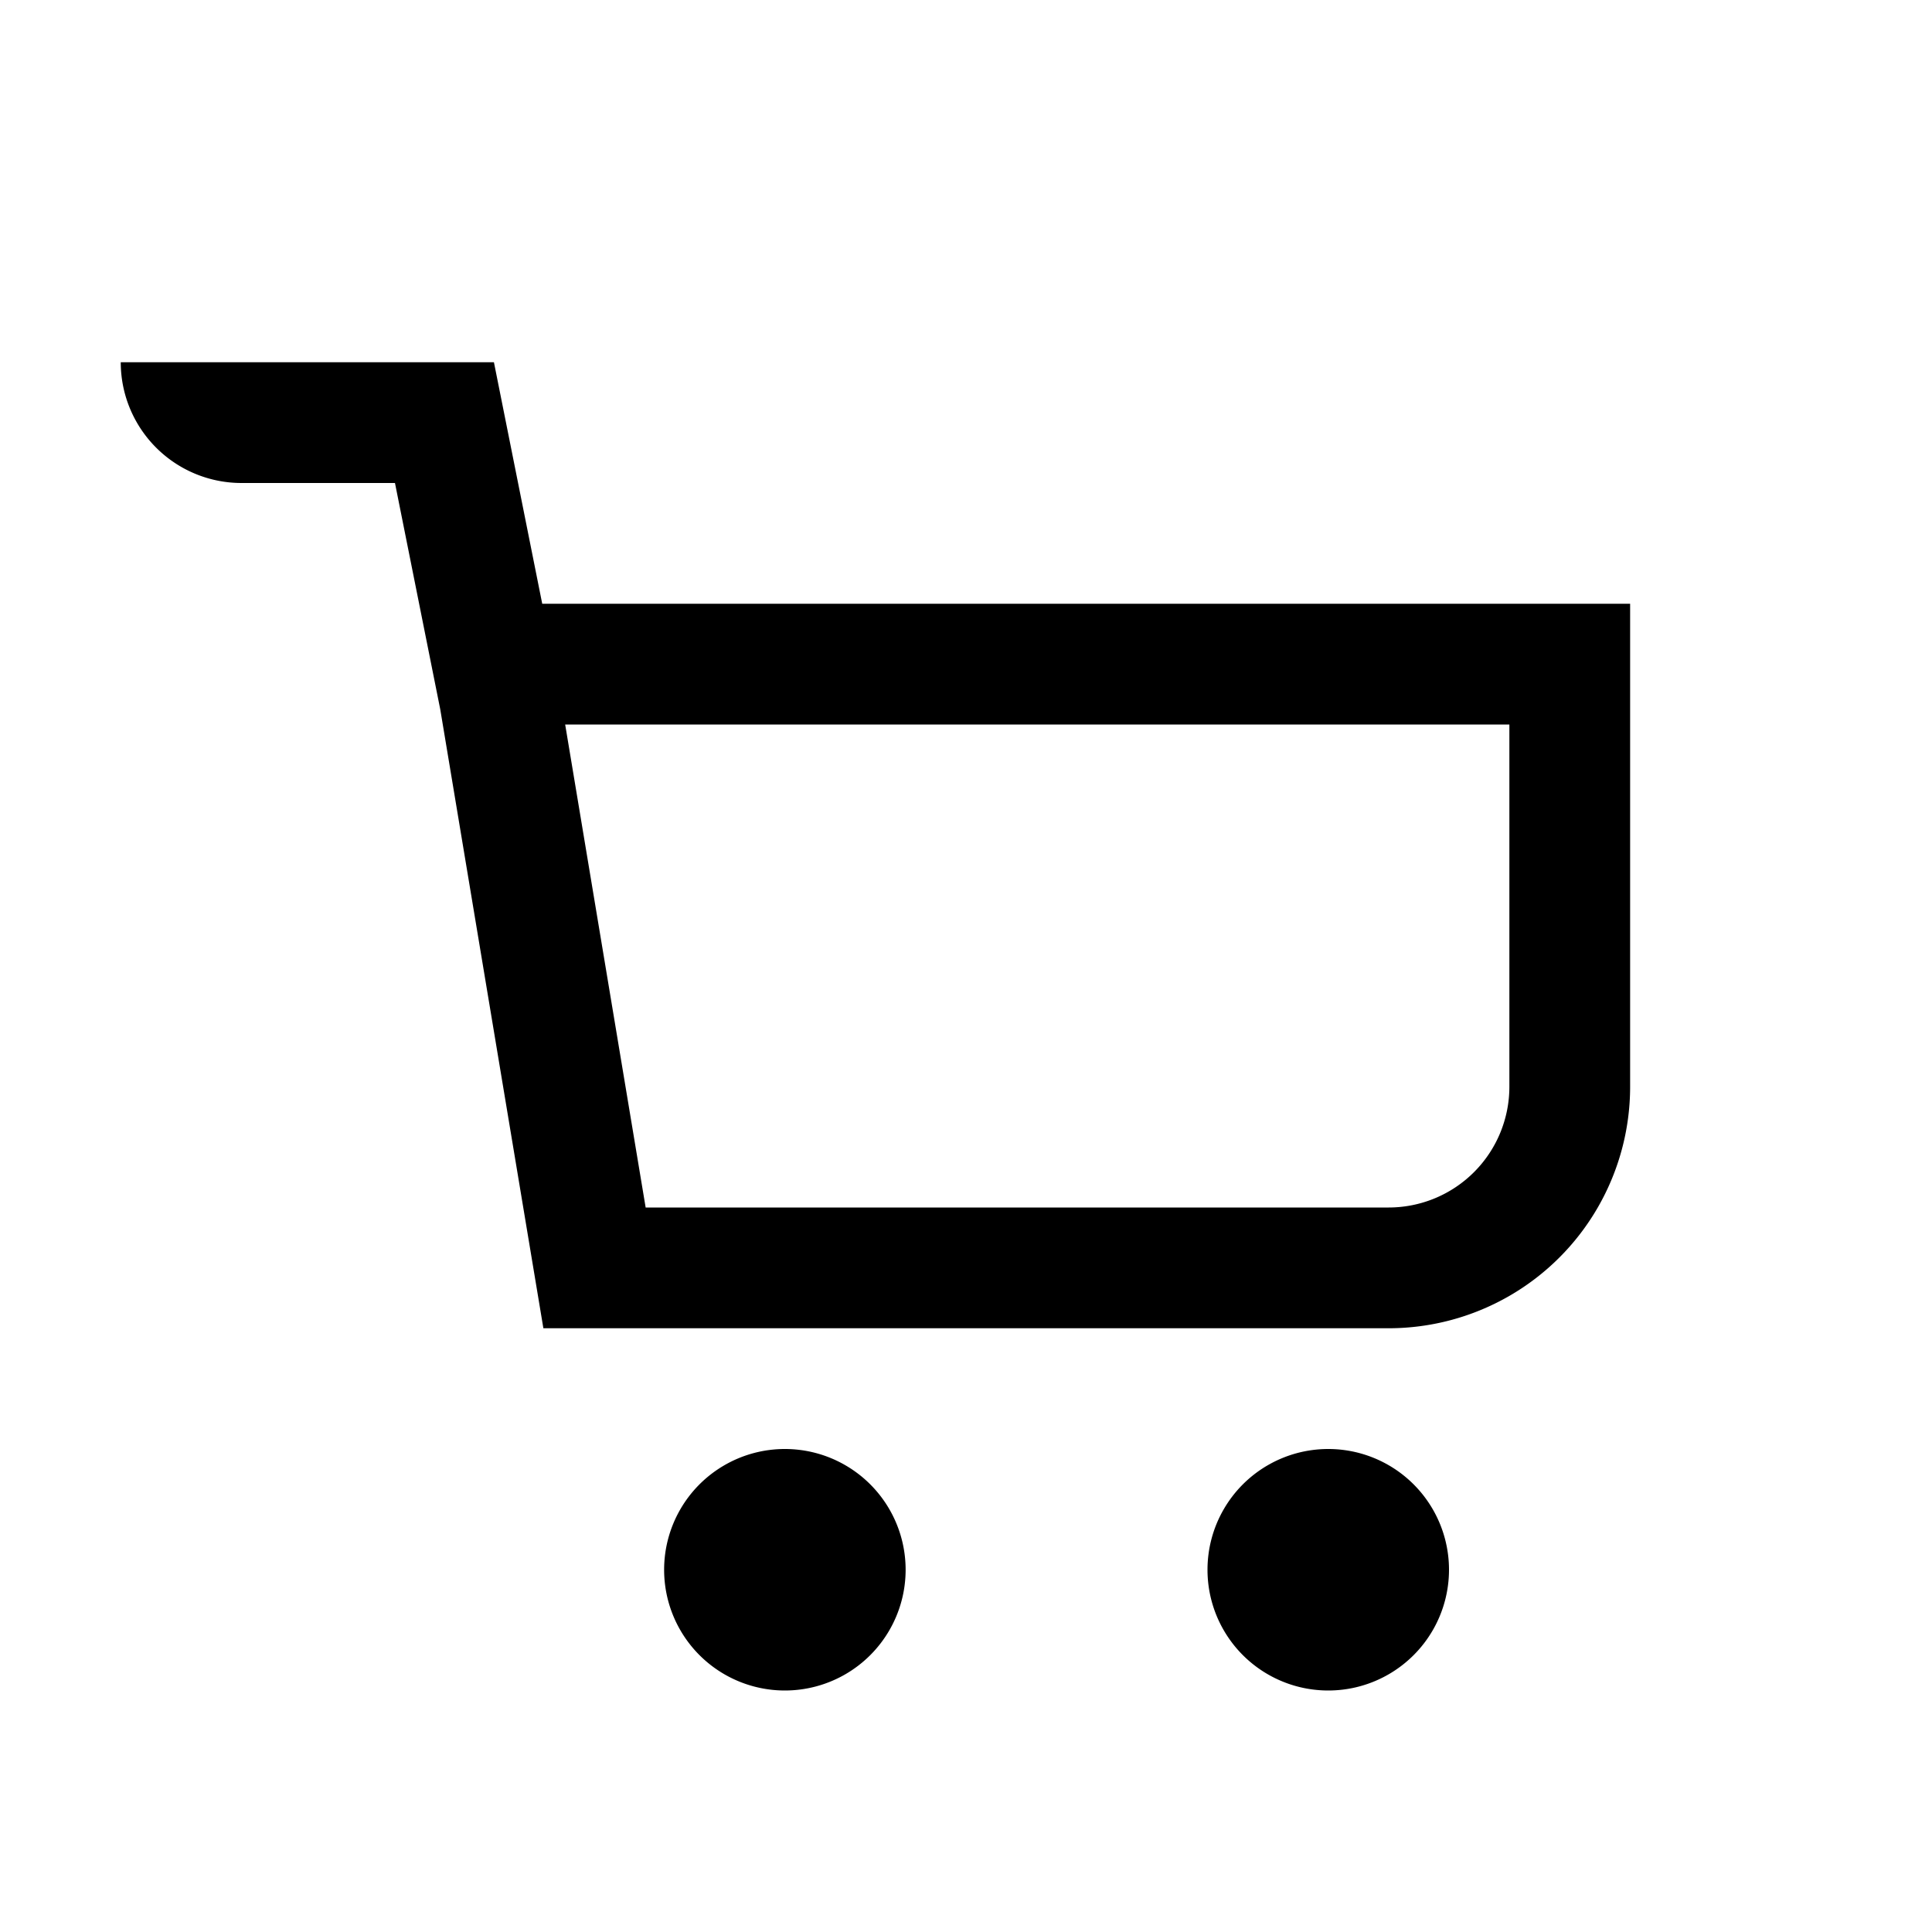 <svg width="32" height="32" viewBox="0 0 32 32" fill="none" xmlns="http://www.w3.org/2000/svg"><path fill-rule="evenodd" clip-rule="evenodd" d="M8.181 6H2a2 2 0 002 2h2.542l.75 3.749L9 22h14a4 4 0 004-4v-8H8.981l-.8-4zm2.513 14l-1.333-8H25v6a2 2 0 01-2 2H10.694z" fill="currentColor"/><path d="M15 26a2 2 0 11-4 0 2 2 0 014 0zM22 28a2 2 0 100-4 2 2 0 000 4z" fill="currentColor"/></svg>